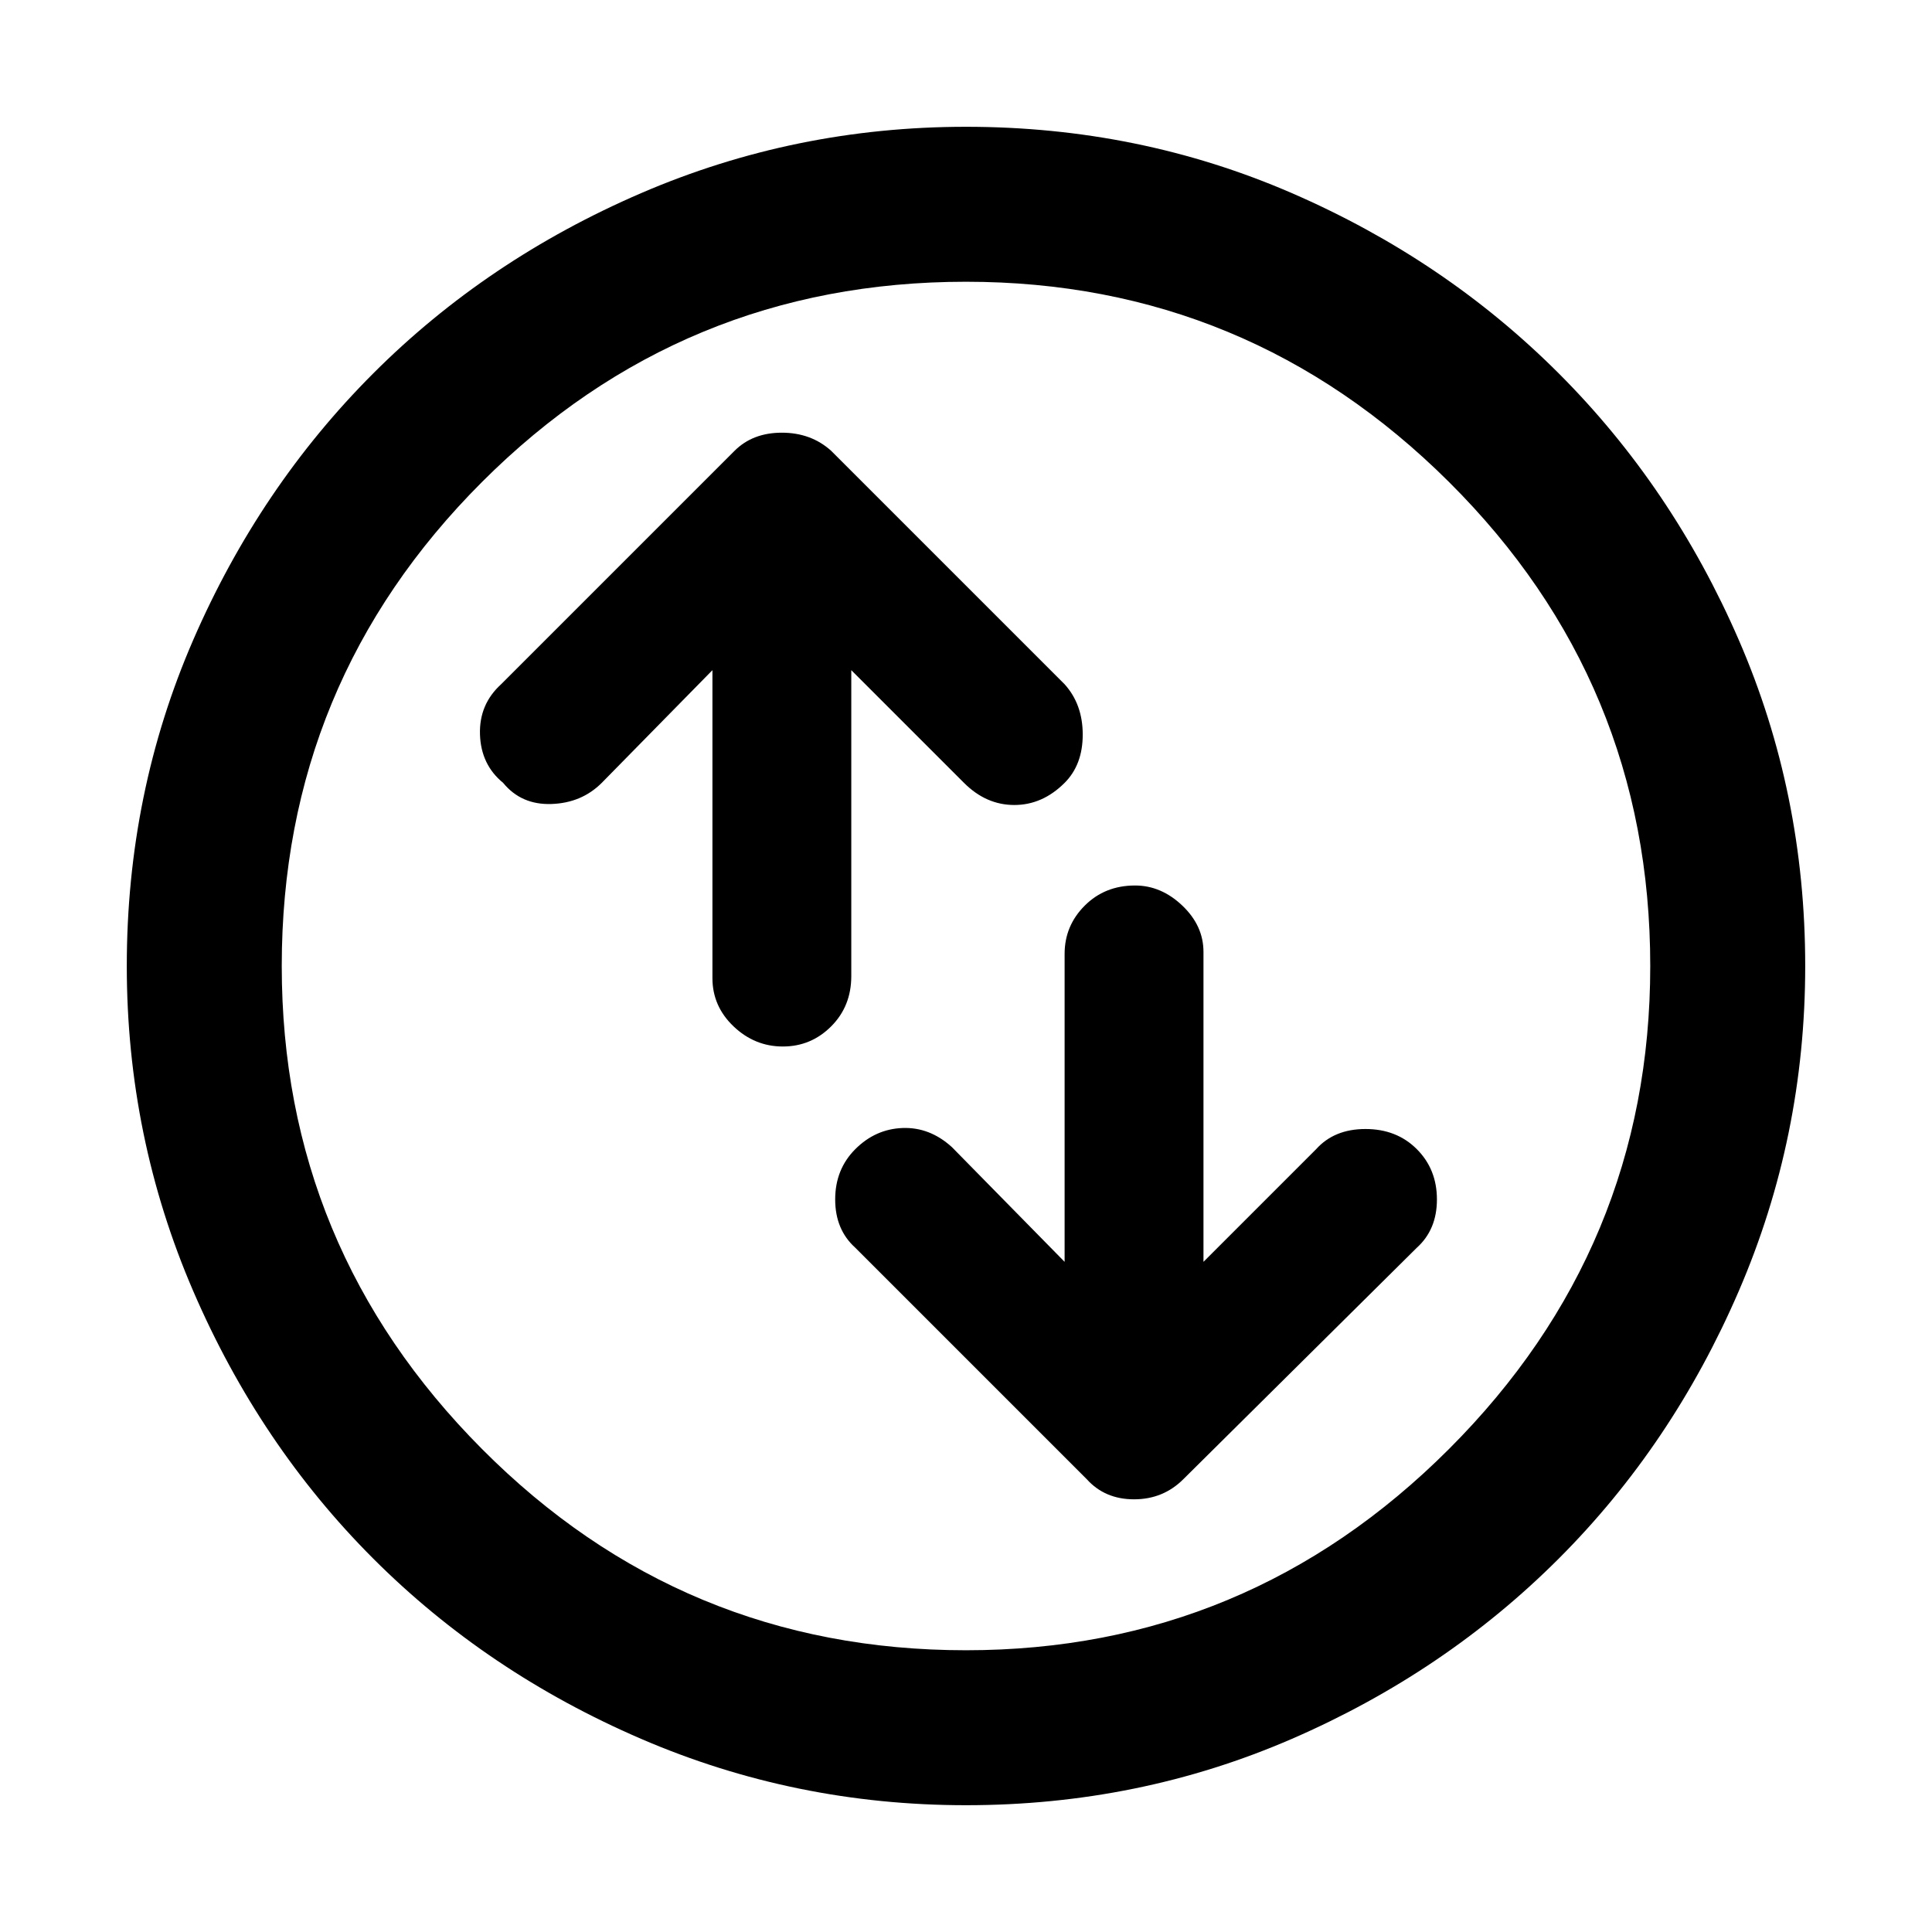 <svg xmlns="http://www.w3.org/2000/svg" height="48" width="48"><path d="M28.2 22q-.75 0-1.25.5t-.5 1.2v7.65l-2.8-2.85q-.55-.5-1.225-.475-.675.025-1.175.525t-.5 1.25q0 .75.5 1.2L27 36.75q.45.5 1.175.5.725 0 1.225-.5L35.2 31q.5-.45.5-1.2t-.5-1.25q-.5-.5-1.275-.5-.775 0-1.225.5l-2.8 2.8v-7.7q0-.65-.525-1.15-.525-.5-1.175-.5Zm-8.75 4q.7 0 1.2-.5t.5-1.25v-7.6l2.8 2.8q.55.55 1.25.55t1.25-.55q.45-.45.45-1.2T26.45 17l-5.8-5.8q-.5-.45-1.225-.45-.725 0-1.175.45l-5.8 5.8q-.55.5-.525 1.25.025.75.575 1.2.45.55 1.2.525.75-.025 1.25-.525l2.75-2.8v7.65q0 .7.525 1.2t1.225.5ZM24 44.85q-4.25 0-8.075-1.65-3.825-1.65-6.65-4.475Q6.45 35.9 4.8 32.075 3.15 28.25 3.15 24q0-4.3 1.65-8.1t4.475-6.625Q12.1 6.45 15.925 4.8 19.75 3.15 24 3.15q4.3 0 8.1 1.65t6.625 4.475Q41.55 12.1 43.2 15.9q1.65 3.8 1.65 8.1 0 4.25-1.65 8.075-1.65 3.825-4.475 6.65Q35.9 41.55 32.1 43.2q-3.8 1.65-8.1 1.65ZM24 24Zm0 17q7 0 12-5t5-12q0-7.05-5-12.025Q31 7 24 7q-7.05 0-12.025 4.975Q7 16.95 7 24q0 7 4.975 12T24 41Z"/></svg>